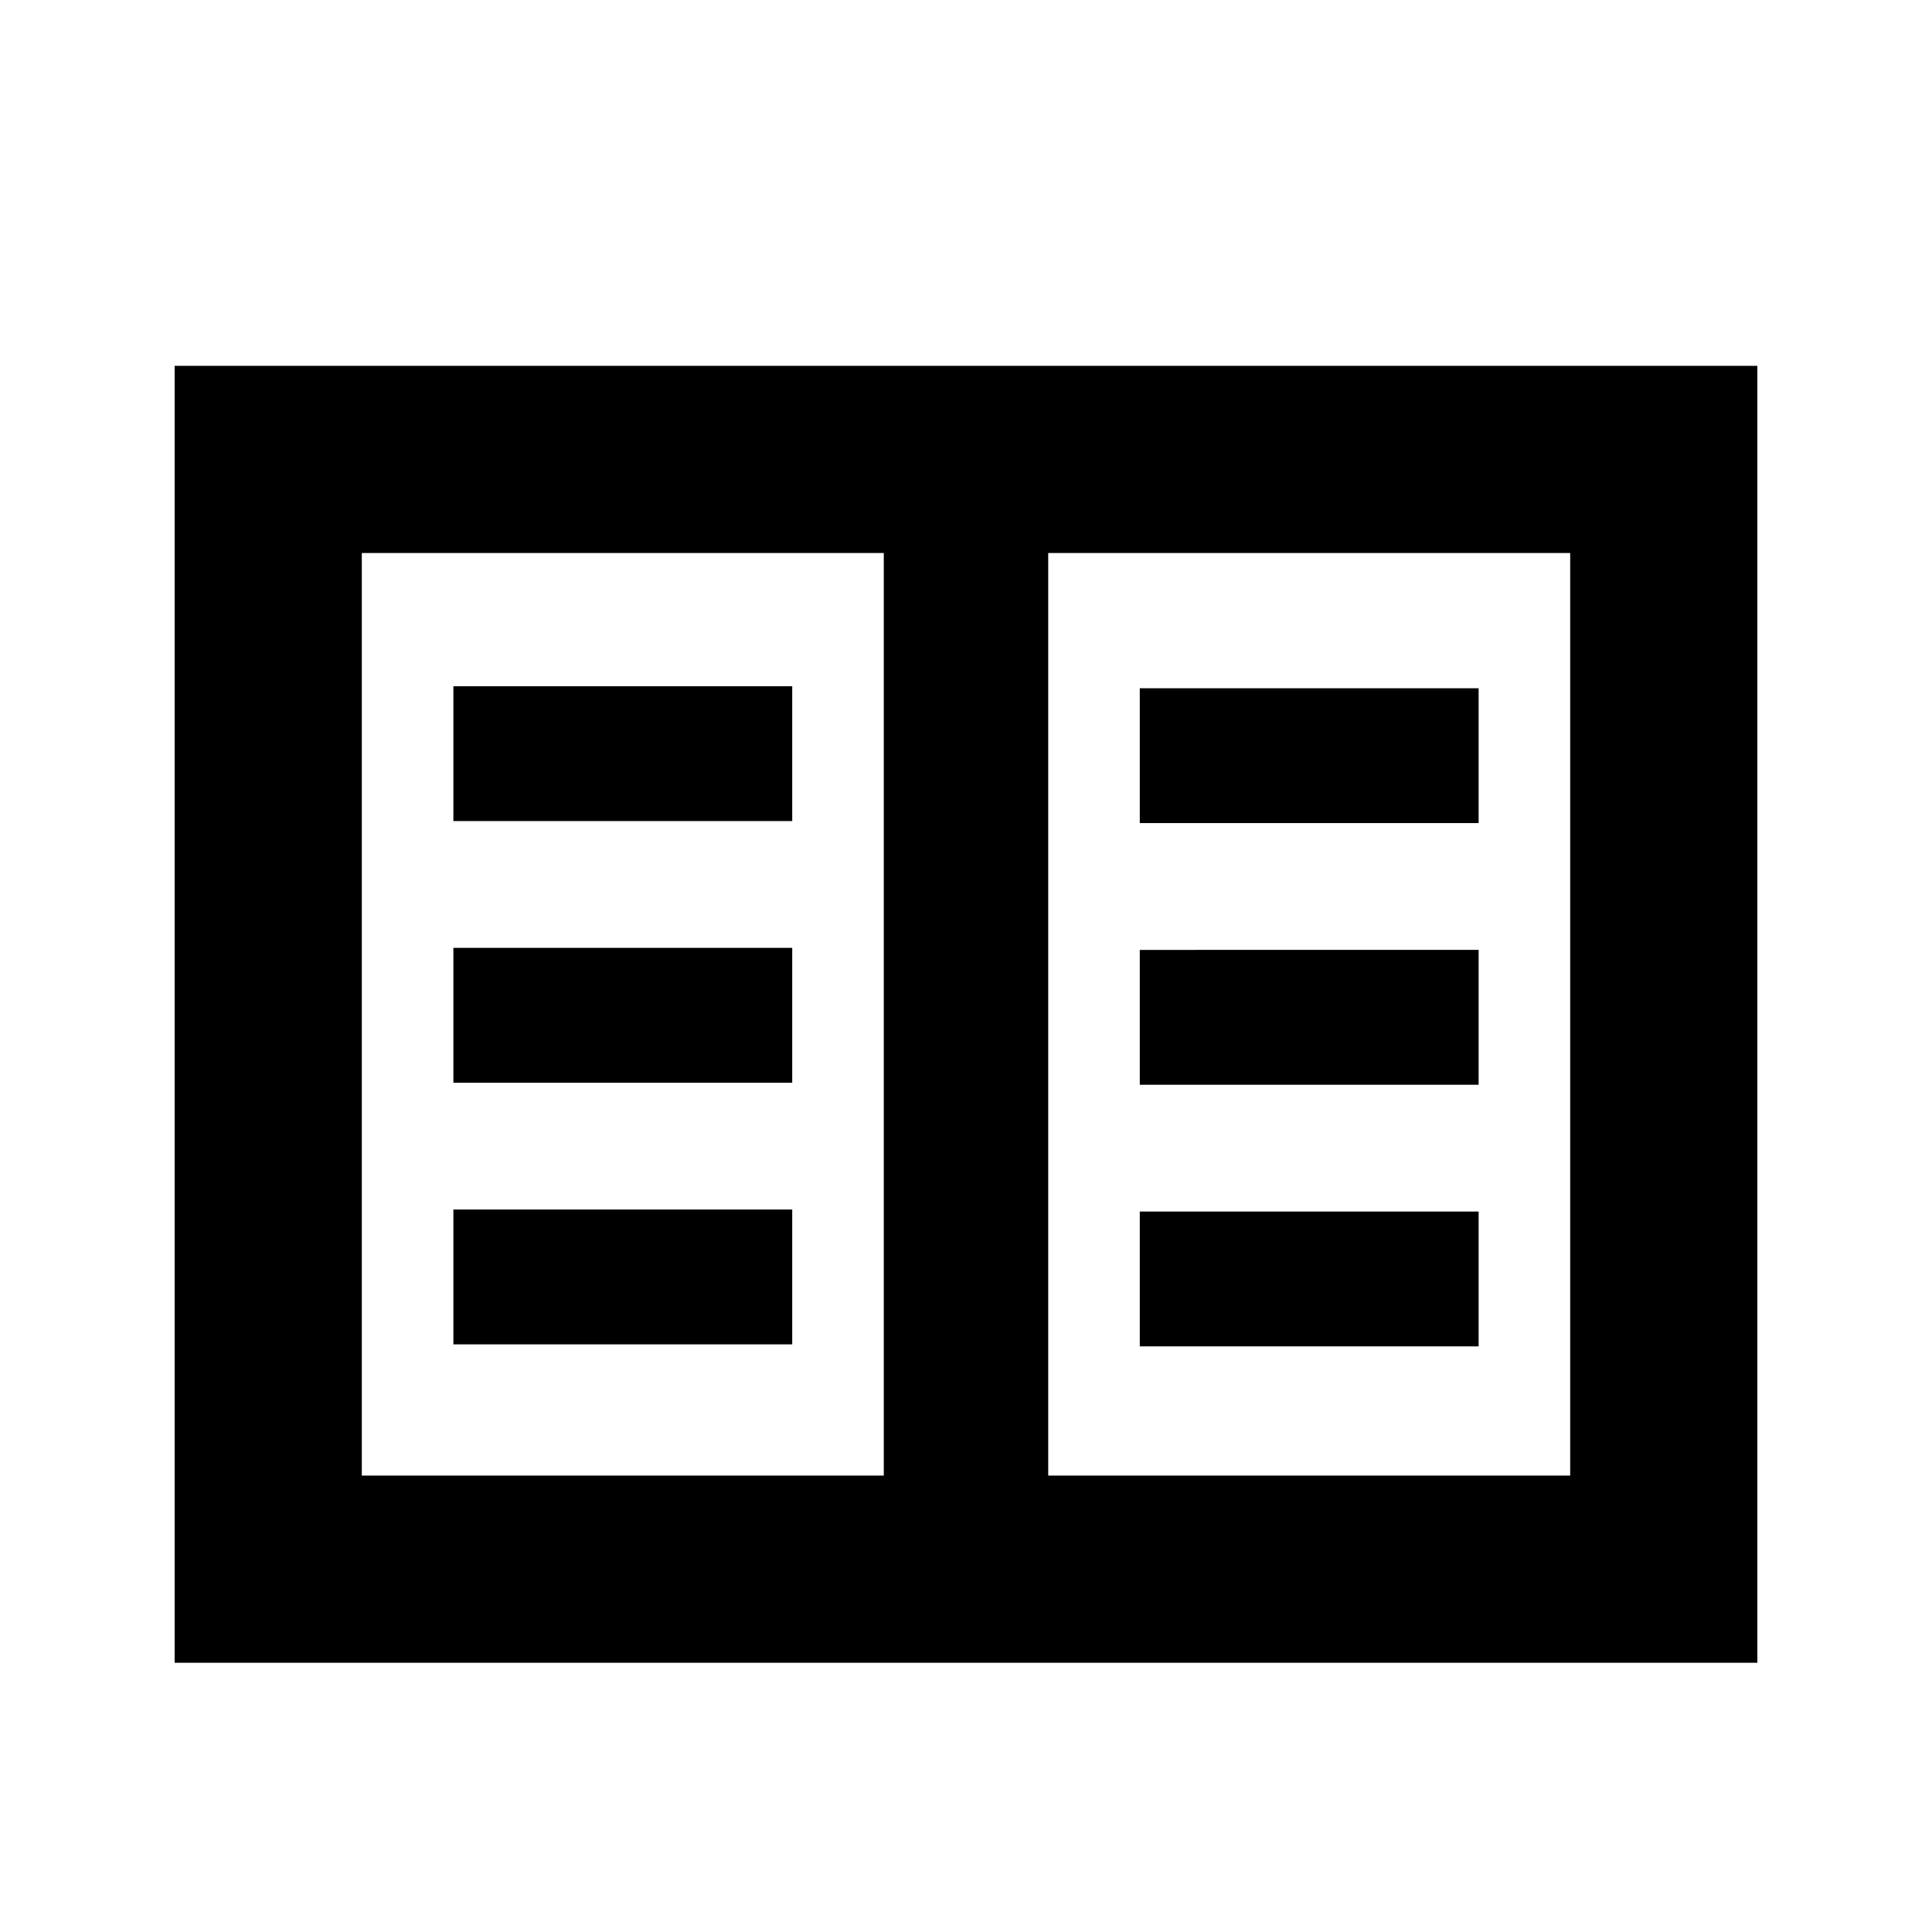 <svg xmlns="http://www.w3.org/2000/svg" height="20" viewBox="0 -960 960 960" width="20"><path d="M86.78-133.78v-644.44h786.44v644.44H86.78Zm93-93h259.37v-458.44H179.78v458.44Zm341.07 0h259.37v-458.44H520.85v458.44ZM225.28-292h168.37v-67H225.28v67Zm0-130h168.37v-67H225.28v67Zm0-130h168.37v-67H225.28v67Zm341.07 261h168.37v-67H566.35v67Zm0-130h168.37v-67H566.35v67Zm0-130h168.37v-67H566.35v67Zm-127.2 324.22v-458.44 458.44Z"/></svg>